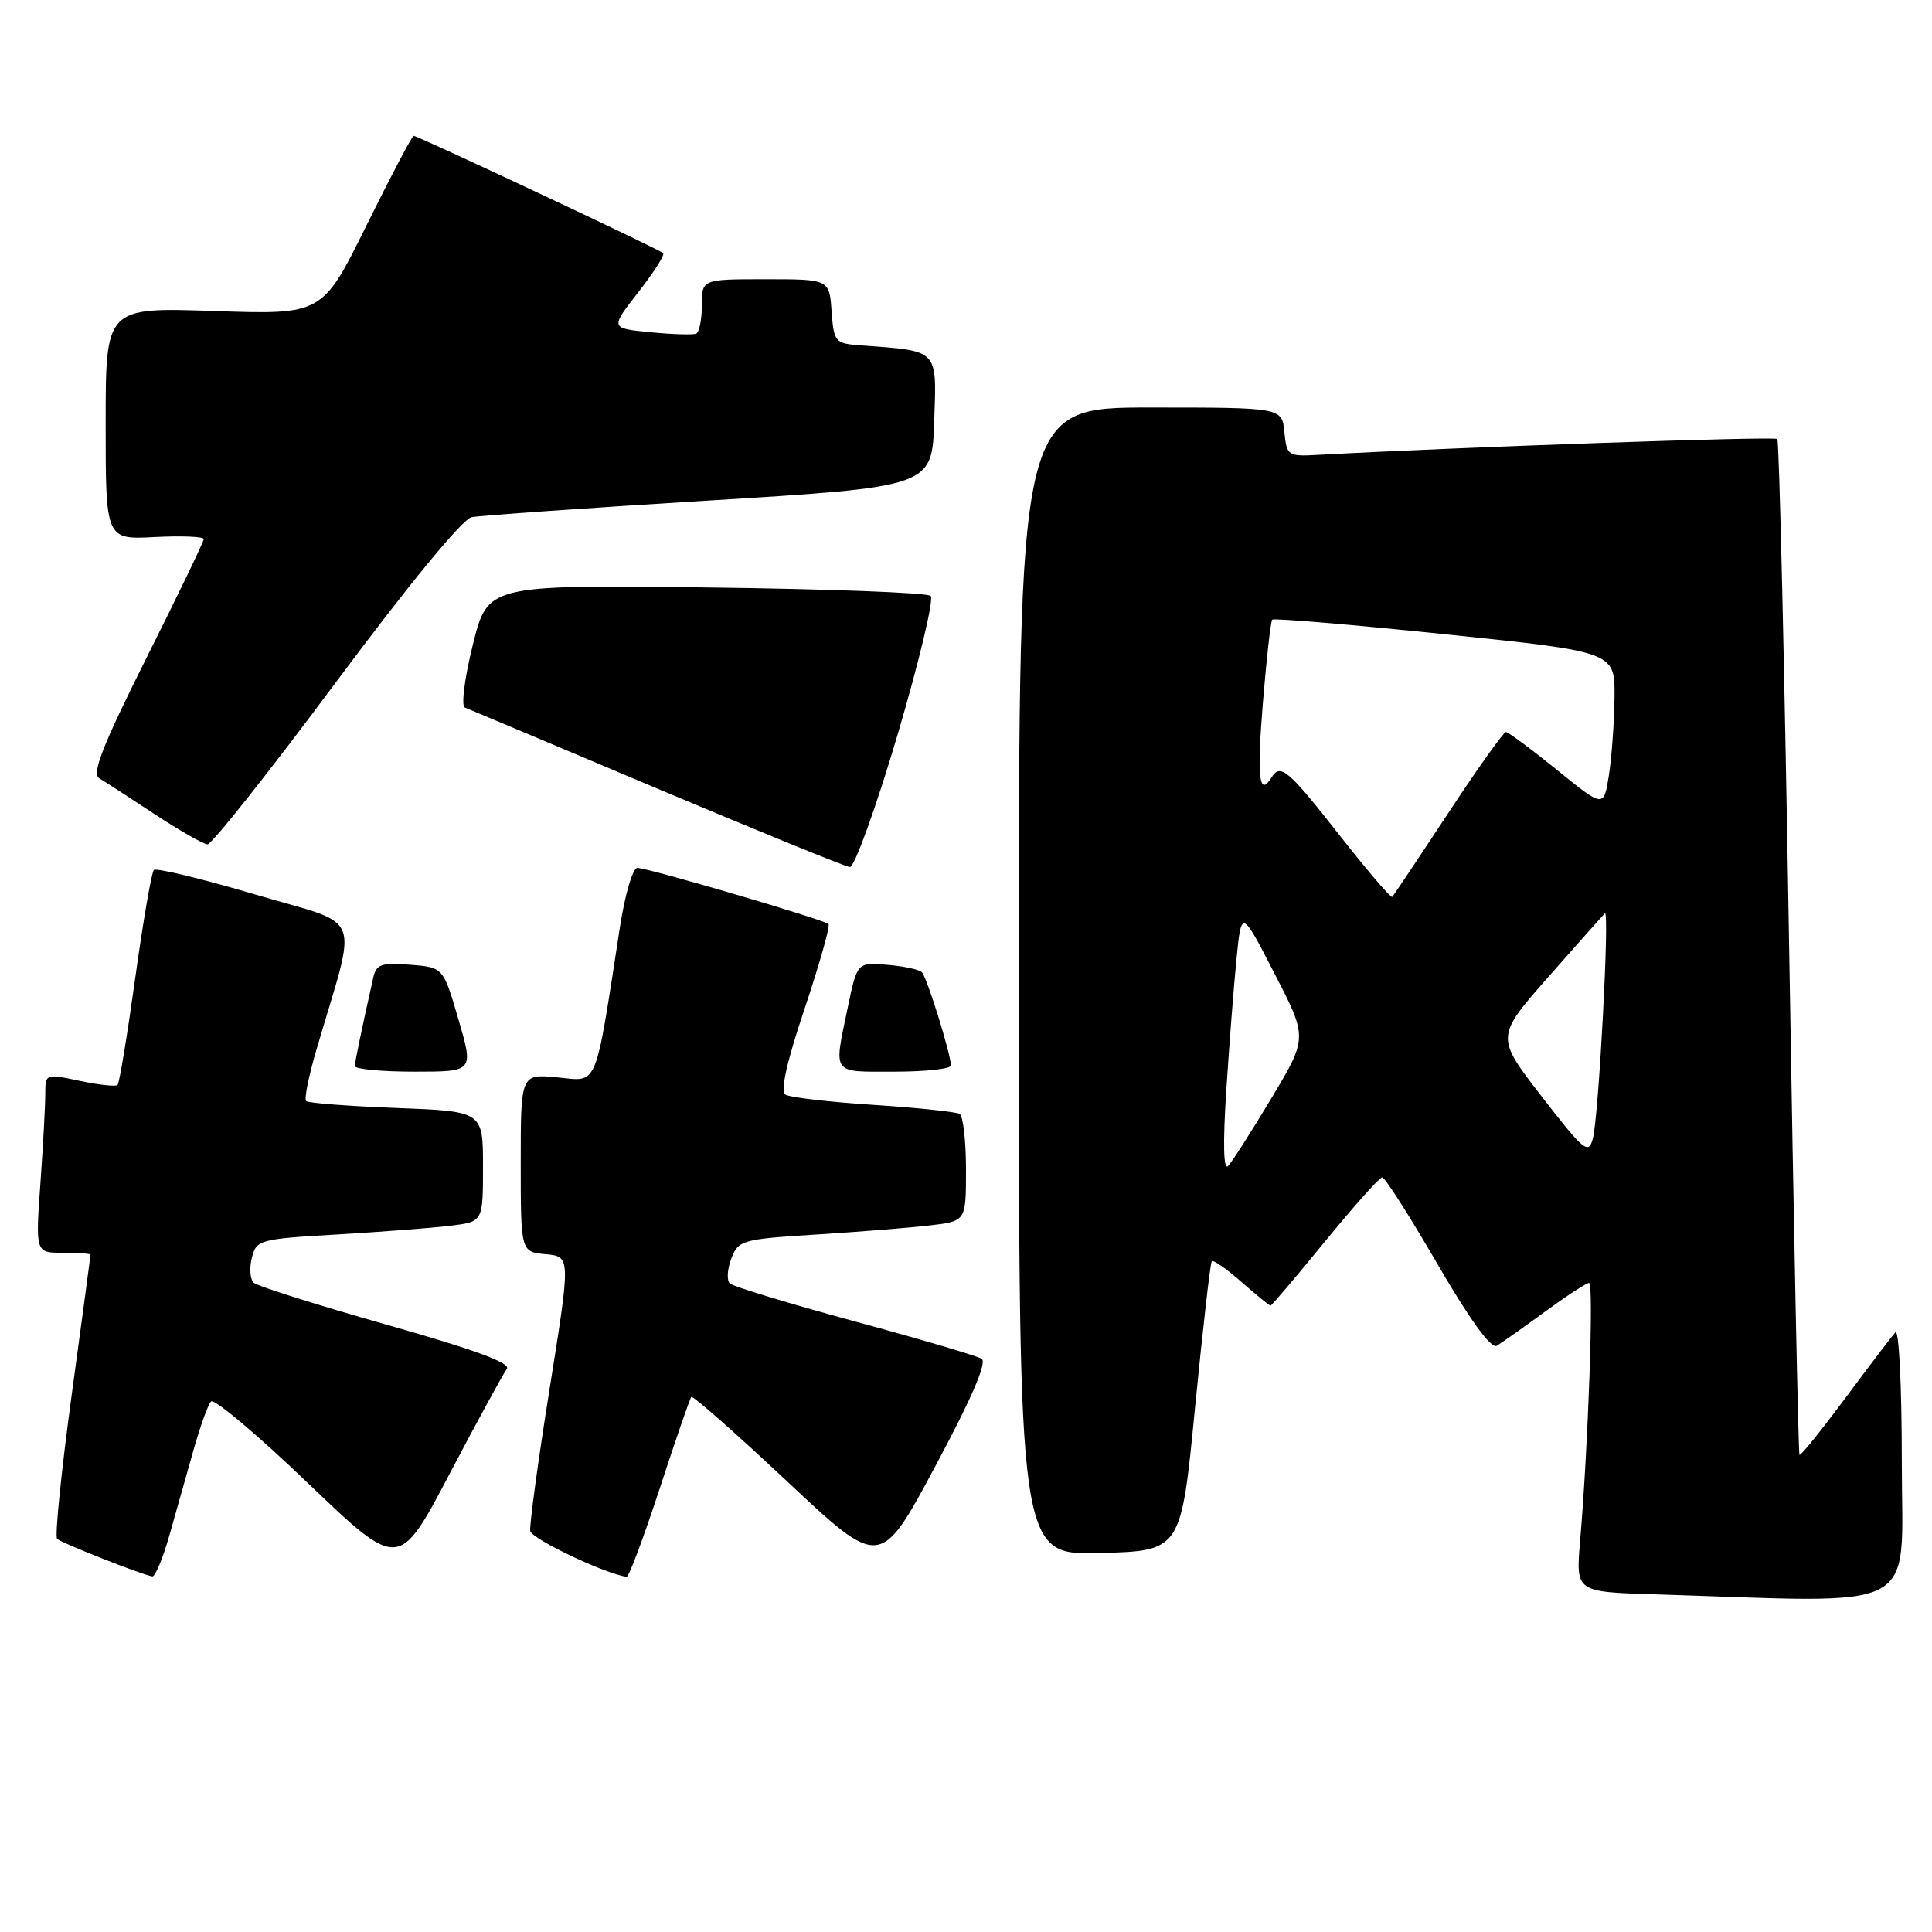 <?xml version="1.0" encoding="UTF-8" standalone="no"?>
<!DOCTYPE svg PUBLIC "-//W3C//DTD SVG 1.1//EN" "http://www.w3.org/Graphics/SVG/1.1/DTD/svg11.dtd" >
<svg xmlns="http://www.w3.org/2000/svg" xmlns:xlink="http://www.w3.org/1999/xlink" version="1.1" viewBox="0 0 256 256">
 <g >
 <path fill="currentColor"
d=" M 252.00 193.80 C 252.00 183.58 251.62 176.02 251.14 176.55 C 250.67 177.07 247.68 181.00 244.50 185.28 C 241.32 189.55 238.60 192.93 238.44 192.78 C 238.29 192.62 237.67 162.38 237.07 125.57 C 236.46 88.75 235.76 58.42 235.50 58.17 C 235.14 57.80 192.97 59.26 174.50 60.28 C 170.66 60.49 170.49 60.37 170.19 57.25 C 169.87 54.00 169.87 54.00 152.44 54.00 C 135.00 54.00 135.00 54.00 135.00 130.03 C 135.00 206.07 135.00 206.07 145.75 205.78 C 156.50 205.50 156.50 205.50 158.35 186.50 C 159.38 176.05 160.37 167.33 160.57 167.12 C 160.77 166.91 162.54 168.14 164.50 169.87 C 166.46 171.59 168.20 173.00 168.35 173.00 C 168.50 173.00 171.75 169.18 175.56 164.51 C 179.38 159.84 182.79 156.01 183.15 156.01 C 183.51 156.00 186.81 161.18 190.48 167.51 C 194.79 174.92 197.58 178.77 198.33 178.32 C 198.97 177.94 201.84 175.91 204.71 173.81 C 207.57 171.72 210.20 170.00 210.56 170.00 C 211.20 170.00 210.46 191.39 209.37 204.21 C 208.80 210.93 208.80 210.93 219.15 211.25 C 255.14 212.38 252.00 214.05 252.00 193.80 Z  M 22.43 203.50 C 23.29 200.47 24.72 195.41 25.61 192.25 C 26.50 189.09 27.55 186.14 27.96 185.71 C 28.36 185.27 34.13 190.12 40.77 196.49 C 52.86 208.06 52.86 208.06 59.58 195.28 C 63.28 188.25 66.69 182.00 67.16 181.39 C 67.75 180.62 62.85 178.82 51.26 175.54 C 42.04 172.92 34.11 170.42 33.62 169.97 C 33.14 169.52 33.03 168.03 33.37 166.67 C 33.97 164.28 34.36 164.17 44.74 163.57 C 50.66 163.22 57.41 162.70 59.75 162.41 C 64.00 161.88 64.00 161.88 64.00 154.56 C 64.00 147.25 64.00 147.25 52.52 146.81 C 46.21 146.57 40.82 146.16 40.56 145.89 C 40.29 145.62 40.92 142.50 41.97 138.95 C 47.41 120.40 48.37 122.83 33.87 118.54 C 26.76 116.44 20.70 114.97 20.39 115.28 C 20.08 115.59 18.97 122.03 17.92 129.58 C 16.87 137.14 15.82 143.52 15.58 143.76 C 15.34 144.00 13.08 143.75 10.57 143.22 C 6.02 142.25 6.00 142.26 6.00 144.97 C 6.00 146.47 5.71 151.81 5.35 156.85 C 4.70 166.00 4.70 166.00 8.35 166.00 C 10.36 166.00 12.00 166.11 12.00 166.25 C 11.99 166.39 10.87 174.78 9.49 184.91 C 8.11 195.03 7.25 203.58 7.57 203.90 C 8.11 204.45 18.71 208.63 20.18 208.88 C 20.55 208.95 21.57 206.53 22.43 203.50 Z  M 87.41 197.25 C 89.52 190.79 91.41 185.32 91.60 185.11 C 91.80 184.89 97.51 189.92 104.30 196.29 C 116.65 207.88 116.65 207.88 123.92 194.31 C 128.77 185.26 130.82 180.51 130.07 180.04 C 129.44 179.66 121.86 177.42 113.22 175.08 C 104.57 172.73 97.15 170.47 96.71 170.07 C 96.28 169.66 96.36 168.18 96.90 166.78 C 97.82 164.33 98.30 164.20 108.18 163.58 C 113.86 163.22 120.64 162.68 123.25 162.37 C 128.00 161.81 128.00 161.81 128.00 154.97 C 128.00 151.20 127.62 147.89 127.16 147.60 C 126.70 147.32 121.56 146.78 115.74 146.40 C 109.92 146.02 104.68 145.42 104.09 145.05 C 103.37 144.61 104.22 140.79 106.62 133.64 C 108.60 127.72 110.02 122.69 109.78 122.44 C 109.19 121.86 85.85 115.00 84.45 115.00 C 83.85 115.00 82.82 118.49 82.16 122.75 C 78.78 144.61 79.32 143.29 73.88 142.76 C 69.00 142.29 69.00 142.29 69.00 154.09 C 69.00 165.88 69.00 165.88 72.31 166.19 C 75.62 166.50 75.62 166.50 72.83 184.00 C 71.29 193.62 70.14 202.11 70.26 202.86 C 70.45 203.92 80.21 208.56 83.03 208.93 C 83.33 208.97 85.29 203.71 87.41 197.25 Z  M 60.75 135.09 C 58.74 128.18 58.74 128.18 54.33 127.83 C 50.57 127.53 49.85 127.78 49.47 129.49 C 47.92 136.40 47.05 140.60 47.02 141.25 C 47.01 141.66 50.55 142.00 54.89 142.00 C 62.77 142.00 62.77 142.00 60.75 135.09 Z  M 126.00 141.18 C 126.00 139.70 122.83 129.51 122.16 128.83 C 121.80 128.46 119.72 128.02 117.54 127.84 C 113.58 127.51 113.58 127.51 112.33 133.51 C 110.46 142.50 110.10 142.00 118.50 142.00 C 122.62 142.00 126.00 141.63 126.00 141.18 Z  M 118.93 97.37 C 121.79 87.67 123.77 79.39 123.32 78.96 C 122.87 78.53 109.48 78.03 93.56 77.84 C 64.62 77.50 64.62 77.50 62.65 85.45 C 61.56 89.82 61.09 93.55 61.59 93.75 C 62.09 93.95 73.53 98.76 87.00 104.45 C 100.47 110.13 112.00 114.83 112.61 114.89 C 113.21 114.95 116.06 107.07 118.93 97.37 Z  M 44.50 90.42 C 54.23 77.35 61.28 68.77 62.50 68.53 C 63.60 68.31 77.78 67.31 94.00 66.32 C 123.50 64.50 123.50 64.50 123.79 55.80 C 124.11 46.15 124.49 46.54 114.00 45.76 C 110.65 45.51 110.49 45.32 110.19 41.25 C 109.89 37.00 109.89 37.00 101.44 37.00 C 93.00 37.00 93.00 37.00 93.00 40.44 C 93.00 42.33 92.66 44.03 92.25 44.21 C 91.84 44.39 89.10 44.31 86.17 44.02 C 80.85 43.50 80.85 43.50 84.57 38.73 C 86.62 36.11 88.11 33.77 87.88 33.54 C 87.38 33.05 55.37 18.00 54.81 18.00 C 54.60 18.00 51.80 23.33 48.57 29.85 C 42.72 41.70 42.72 41.70 28.36 41.21 C 14.00 40.72 14.00 40.72 14.00 56.11 C 14.00 71.50 14.00 71.50 20.50 71.16 C 24.07 70.98 27.00 71.10 27.00 71.43 C 27.00 71.76 23.59 78.84 19.41 87.17 C 13.56 98.87 12.13 102.51 13.16 103.13 C 13.90 103.57 17.20 105.71 20.50 107.89 C 23.80 110.06 26.95 111.86 27.50 111.88 C 28.05 111.90 35.70 102.25 44.50 90.42 Z  M 162.49 144.50 C 162.88 138.45 163.49 130.57 163.85 127.00 C 164.50 120.50 164.50 120.50 168.88 129.00 C 173.27 137.50 173.27 137.50 168.48 145.50 C 165.84 149.90 163.26 153.95 162.73 154.50 C 162.12 155.14 162.03 151.52 162.49 144.50 Z  M 204.30 145.31 C 198.17 137.39 198.17 137.39 205.17 129.44 C 209.02 125.08 212.39 121.28 212.65 121.02 C 213.31 120.35 211.84 147.93 211.06 150.87 C 210.48 153.02 209.89 152.53 204.30 145.31 Z  M 177.43 110.59 C 170.70 102.01 169.66 101.12 168.50 103.00 C 166.84 105.69 166.53 103.08 167.33 93.25 C 167.81 87.34 168.37 82.32 168.58 82.11 C 168.78 81.89 179.09 82.76 191.48 84.04 C 214.00 86.37 214.00 86.37 213.93 92.43 C 213.89 95.77 213.55 100.42 213.18 102.77 C 212.50 107.04 212.50 107.04 206.31 102.02 C 202.90 99.26 199.85 97.00 199.54 97.00 C 199.22 97.00 195.78 101.84 191.89 107.75 C 188.00 113.66 184.66 118.65 184.48 118.84 C 184.30 119.03 181.13 115.31 177.43 110.59 Z "/>
</g>
</svg>